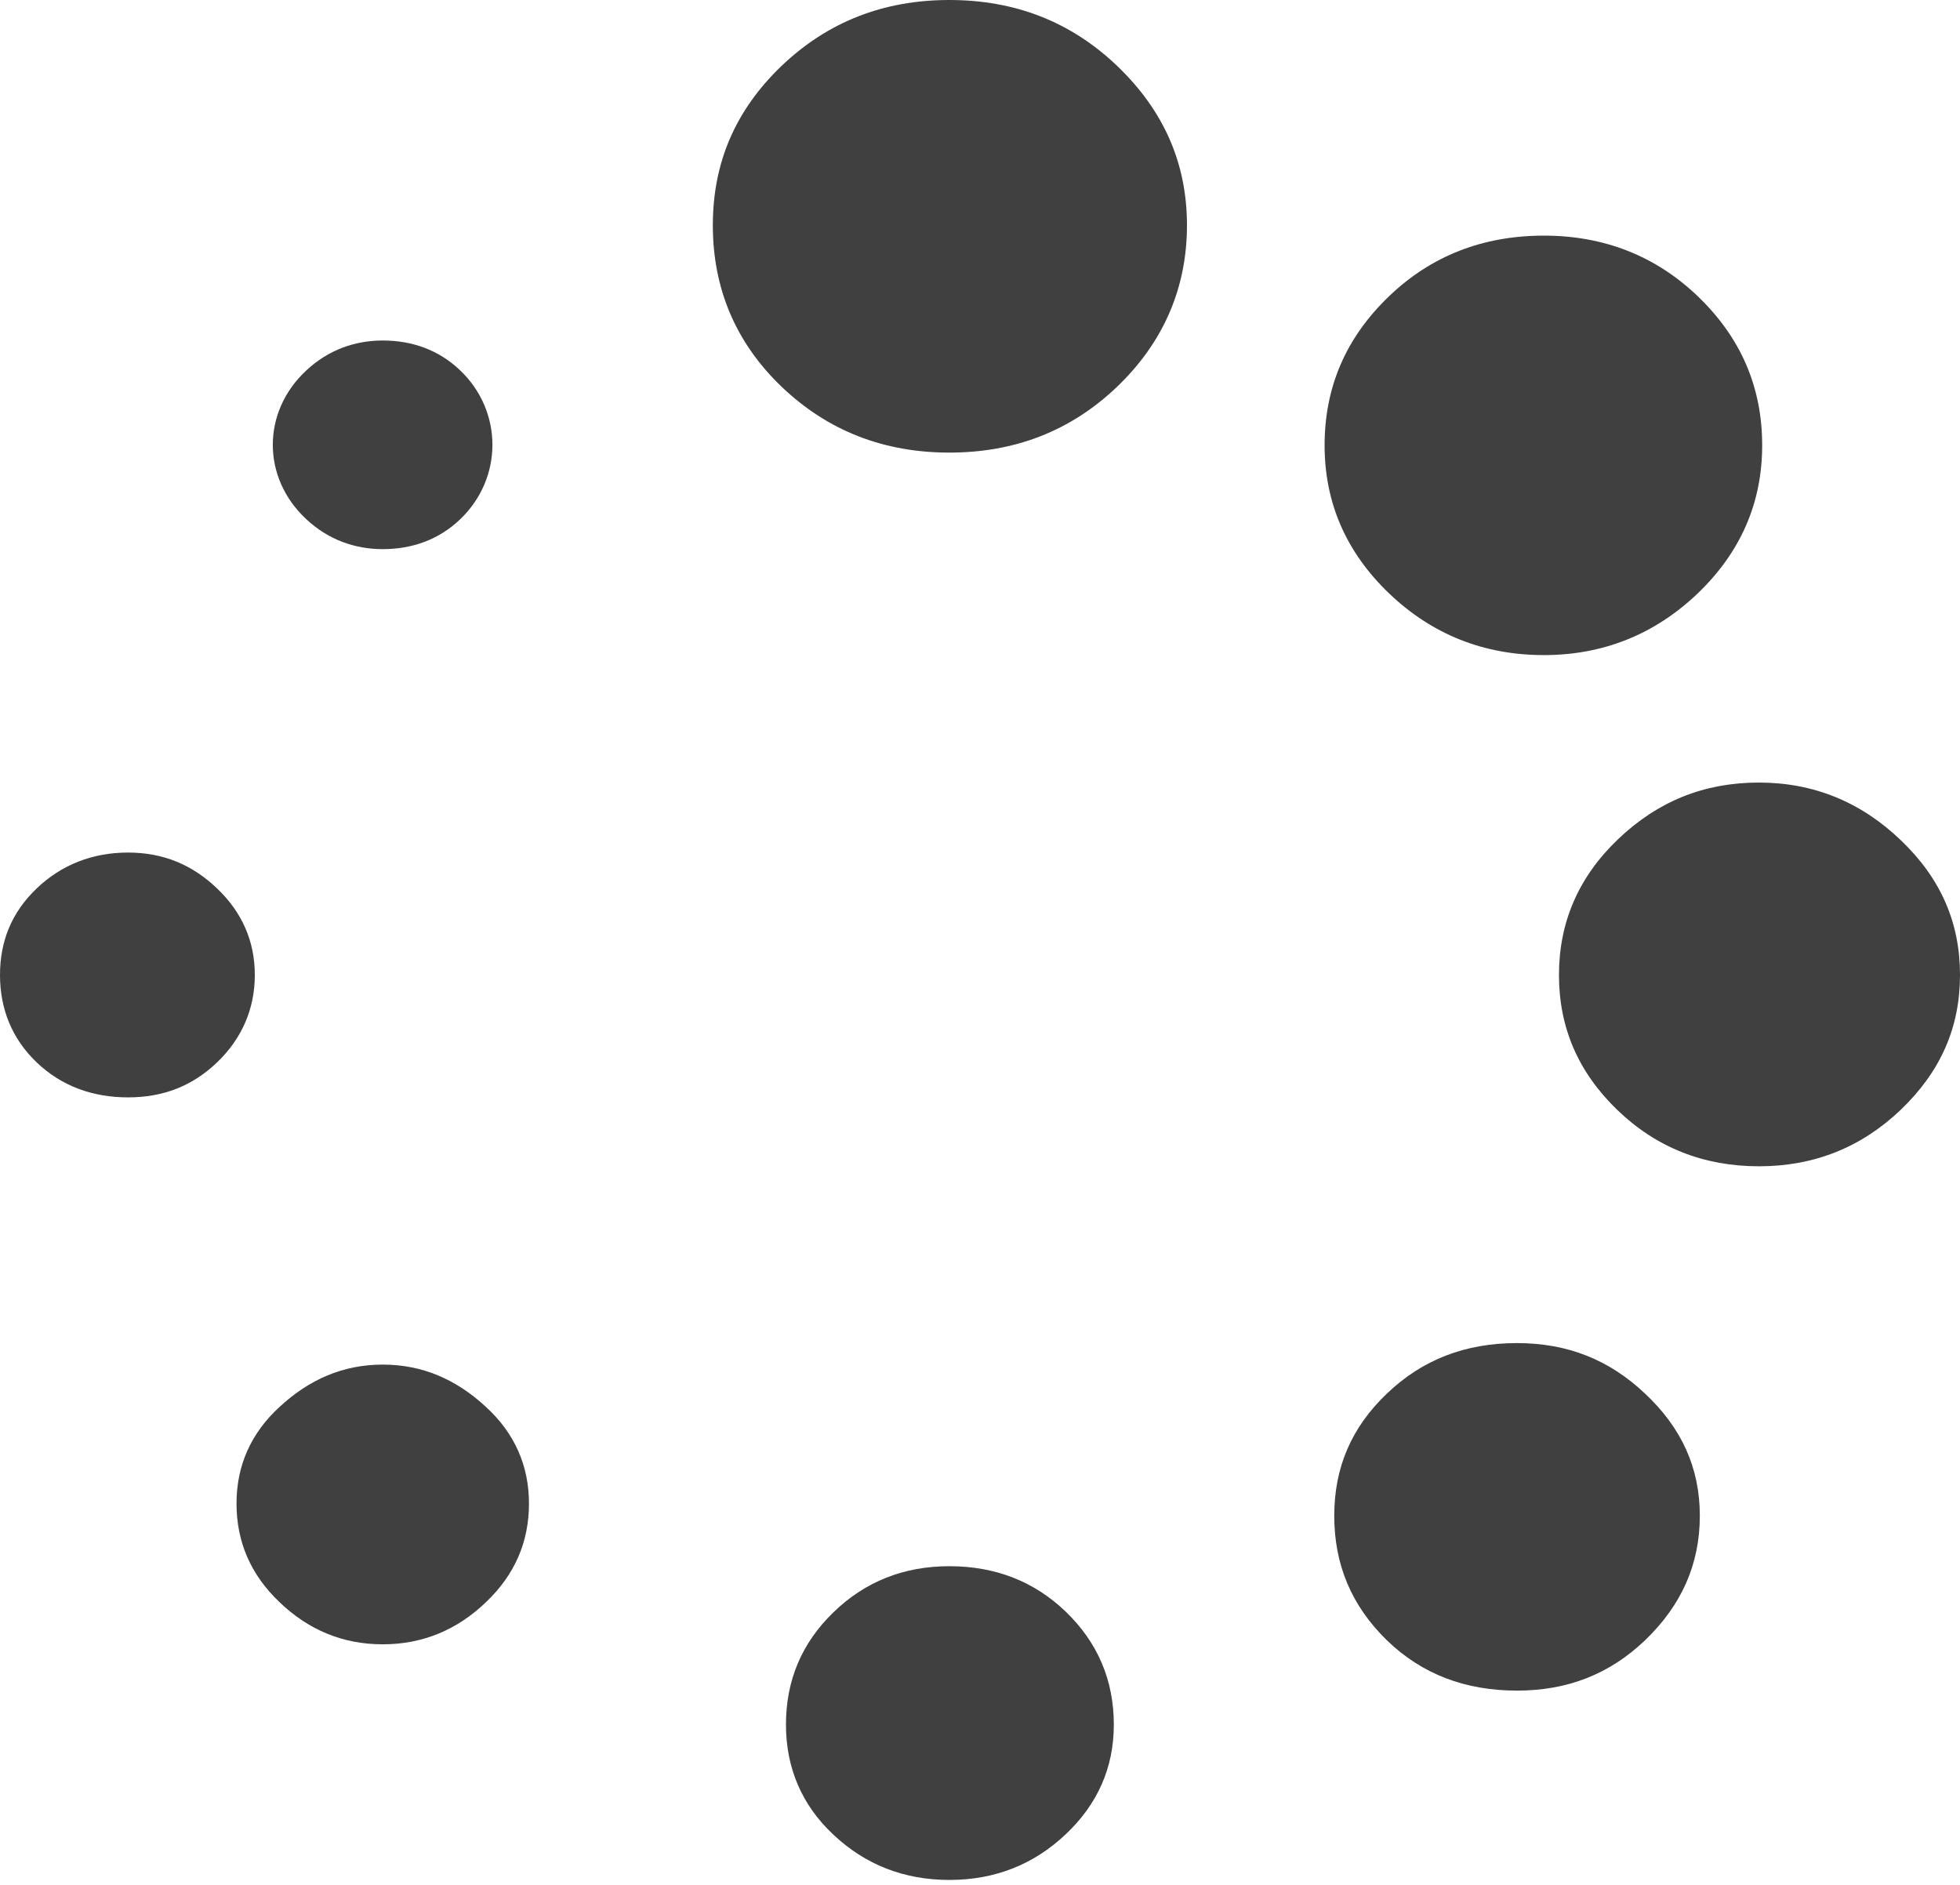 <svg width="104" height="100" viewBox="0 0 104 100" fill="none" xmlns="http://www.w3.org/2000/svg">
<path d="M100.862 44.579C98.752 42.554 96.241 41.518 93.332 41.518C90.423 41.518 87.97 42.507 85.858 44.521C83.748 46.535 82.721 48.944 82.721 51.726C82.721 54.508 83.734 56.87 85.801 58.873C87.897 60.898 90.422 61.876 93.332 61.876C96.242 61.876 98.752 60.886 100.862 58.873C102.973 56.847 104 54.508 104 51.726C104 48.944 102.973 46.593 100.862 44.579Z" fill="black" fill-opacity="0.75"/>
<path d="M80.496 71.256C77.758 71.256 75.476 72.129 73.593 73.933C71.71 75.725 70.797 77.855 70.797 80.416C70.797 82.988 71.695 85.177 73.593 87.027C75.461 88.832 77.758 89.693 80.496 89.693C83.177 89.693 85.402 88.82 87.285 87.027C89.225 85.165 90.195 82.988 90.195 80.416C90.195 77.855 89.211 75.737 87.285 73.933C85.387 72.14 83.177 71.256 80.496 71.256Z" fill="black" fill-opacity="0.75"/>
<path d="M81.923 34.755C85.06 34.755 87.799 33.661 90.081 31.484C92.363 29.296 93.503 26.677 93.503 23.628C93.503 20.52 92.362 17.901 90.081 15.713C87.856 13.583 85.118 12.501 81.923 12.501C78.671 12.501 75.932 13.583 73.708 15.713C71.426 17.901 70.285 20.52 70.285 23.628C70.285 26.677 71.427 29.296 73.708 31.484C75.99 33.661 78.728 34.755 81.923 34.755Z" fill="black" fill-opacity="0.75"/>
<path d="M50.374 83.093C47.977 83.093 45.91 83.896 44.213 85.549C42.545 87.167 41.704 89.146 41.704 91.497C41.704 93.79 42.546 95.769 44.213 97.328C45.911 98.934 47.979 99.738 50.374 99.738C52.827 99.738 54.866 98.9 56.535 97.328C58.232 95.734 59.101 93.79 59.101 91.497C59.101 89.146 58.246 87.132 56.535 85.491C54.881 83.908 52.828 83.093 50.374 83.093Z" fill="black" fill-opacity="0.75"/>
<path d="M50.374 0C46.895 0 43.927 1.152 41.475 3.492C39.021 5.843 37.824 8.625 37.824 11.954C37.824 15.283 39.021 18.169 41.475 20.52C43.928 22.86 46.895 24.012 50.374 24.012C53.854 24.012 56.821 22.86 59.273 20.52C61.727 18.169 62.982 15.282 62.982 11.954C62.982 8.625 61.727 5.843 59.273 3.492C56.821 1.152 53.854 0 50.374 0Z" fill="black" fill-opacity="0.75"/>
<path d="M20.309 29.134C21.849 29.134 23.273 28.645 24.416 27.551C26.699 25.374 26.699 21.824 24.416 19.648C23.273 18.554 21.849 18.065 20.309 18.065C18.825 18.065 17.419 18.566 16.258 19.648C13.881 21.848 13.881 25.351 16.258 27.551C17.419 28.633 18.826 29.134 20.309 29.134Z" fill="black" fill-opacity="0.75"/>
<path d="M20.309 72.397C18.199 72.397 16.401 73.188 14.832 74.643C13.32 76.028 12.55 77.751 12.55 79.764C12.55 81.789 13.291 83.535 14.832 85.002C16.373 86.48 18.198 87.237 20.309 87.237C22.419 87.237 24.245 86.48 25.786 85.002C27.327 83.535 28.068 81.789 28.068 79.764C28.068 77.751 27.297 76.028 25.786 74.643C24.217 73.188 22.421 72.397 20.309 72.397Z" fill="black" fill-opacity="0.75"/>
<path d="M11.524 47.14C10.212 45.883 8.671 45.231 6.789 45.231C4.906 45.231 3.252 45.883 1.94 47.14C0.628 48.397 0 49.922 0 51.725C0 53.518 0.628 55.101 1.94 56.358C3.252 57.615 4.906 58.22 6.789 58.22C8.671 58.22 10.211 57.615 11.524 56.358C12.836 55.101 13.521 53.518 13.521 51.725C13.52 49.922 12.836 48.397 11.524 47.14Z" fill="black" fill-opacity="0.75"/>
</svg>
